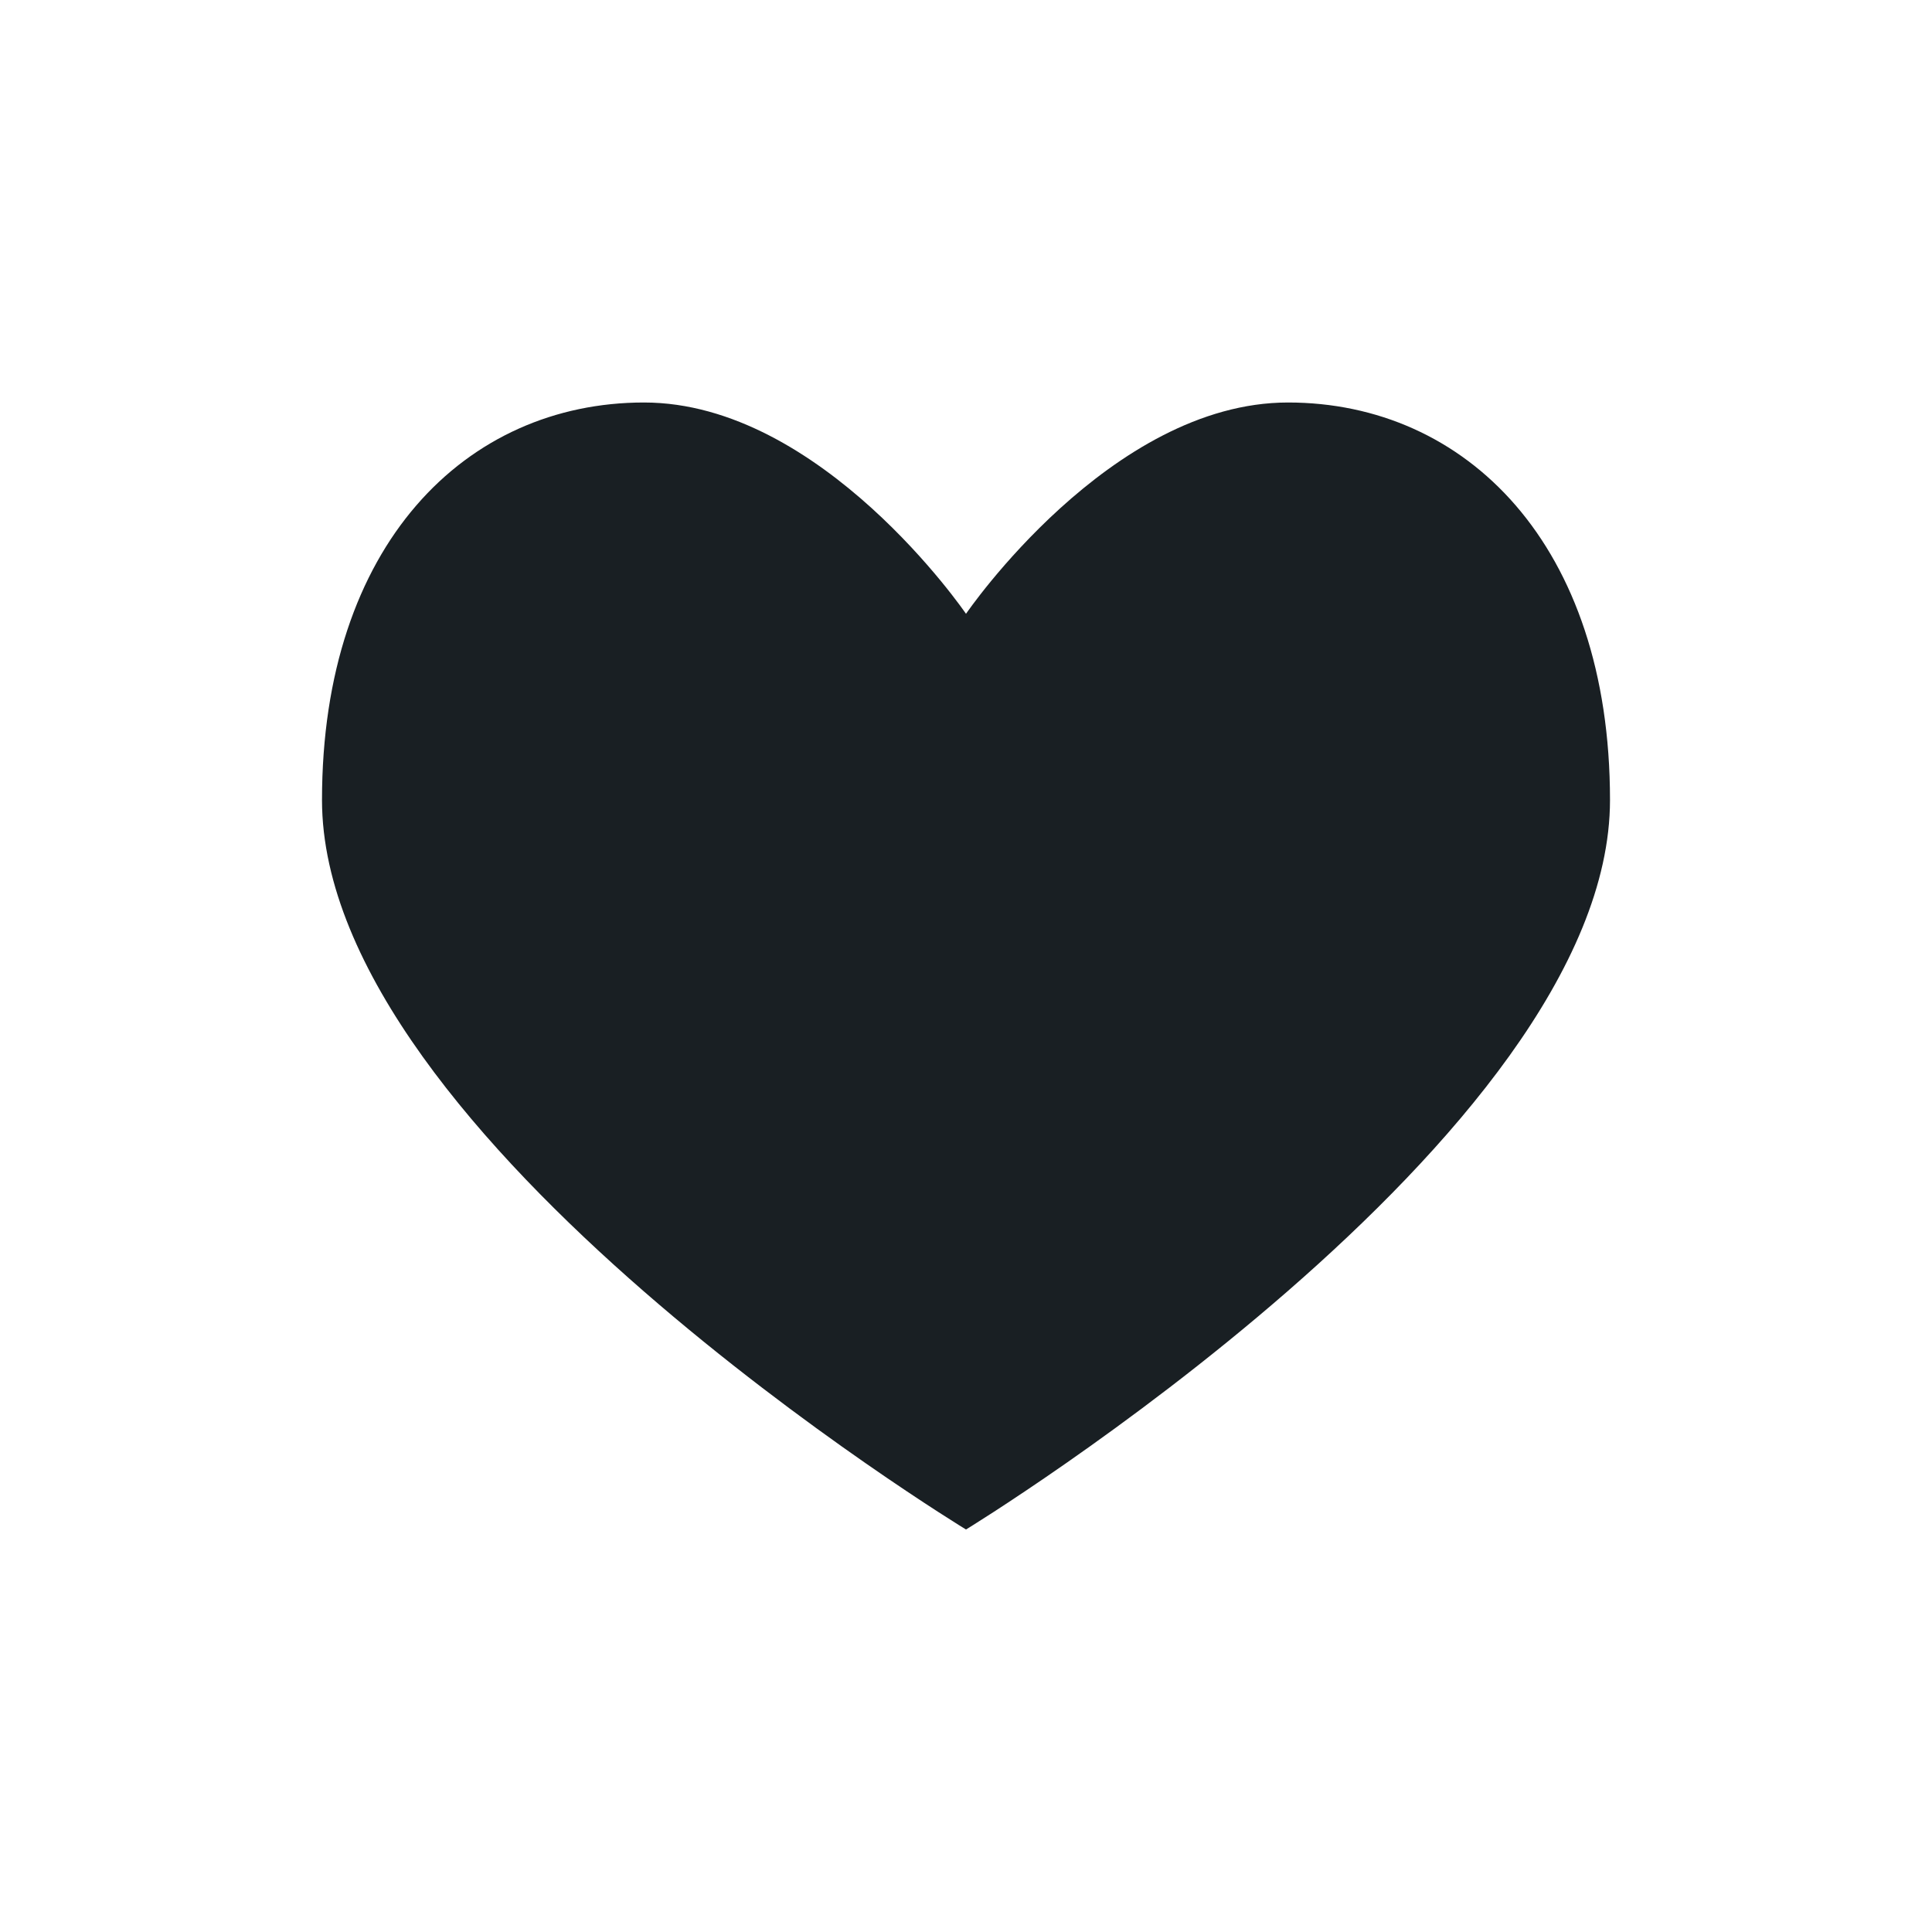<svg width="24" height="24" viewBox="0 0 24 24" fill="none" xmlns="http://www.w3.org/2000/svg">
<path d="M20 9.938C20 14.116 12 19 12 19C12 19 4 14.137 4 9.938C4 6.763 5.791 5 8 5C10.209 5 12 7.625 12 7.625C12 7.625 13.791 5 16 5C18.209 5 20 6.763 20 9.938Z" fill="#191F23"/>
</svg>
